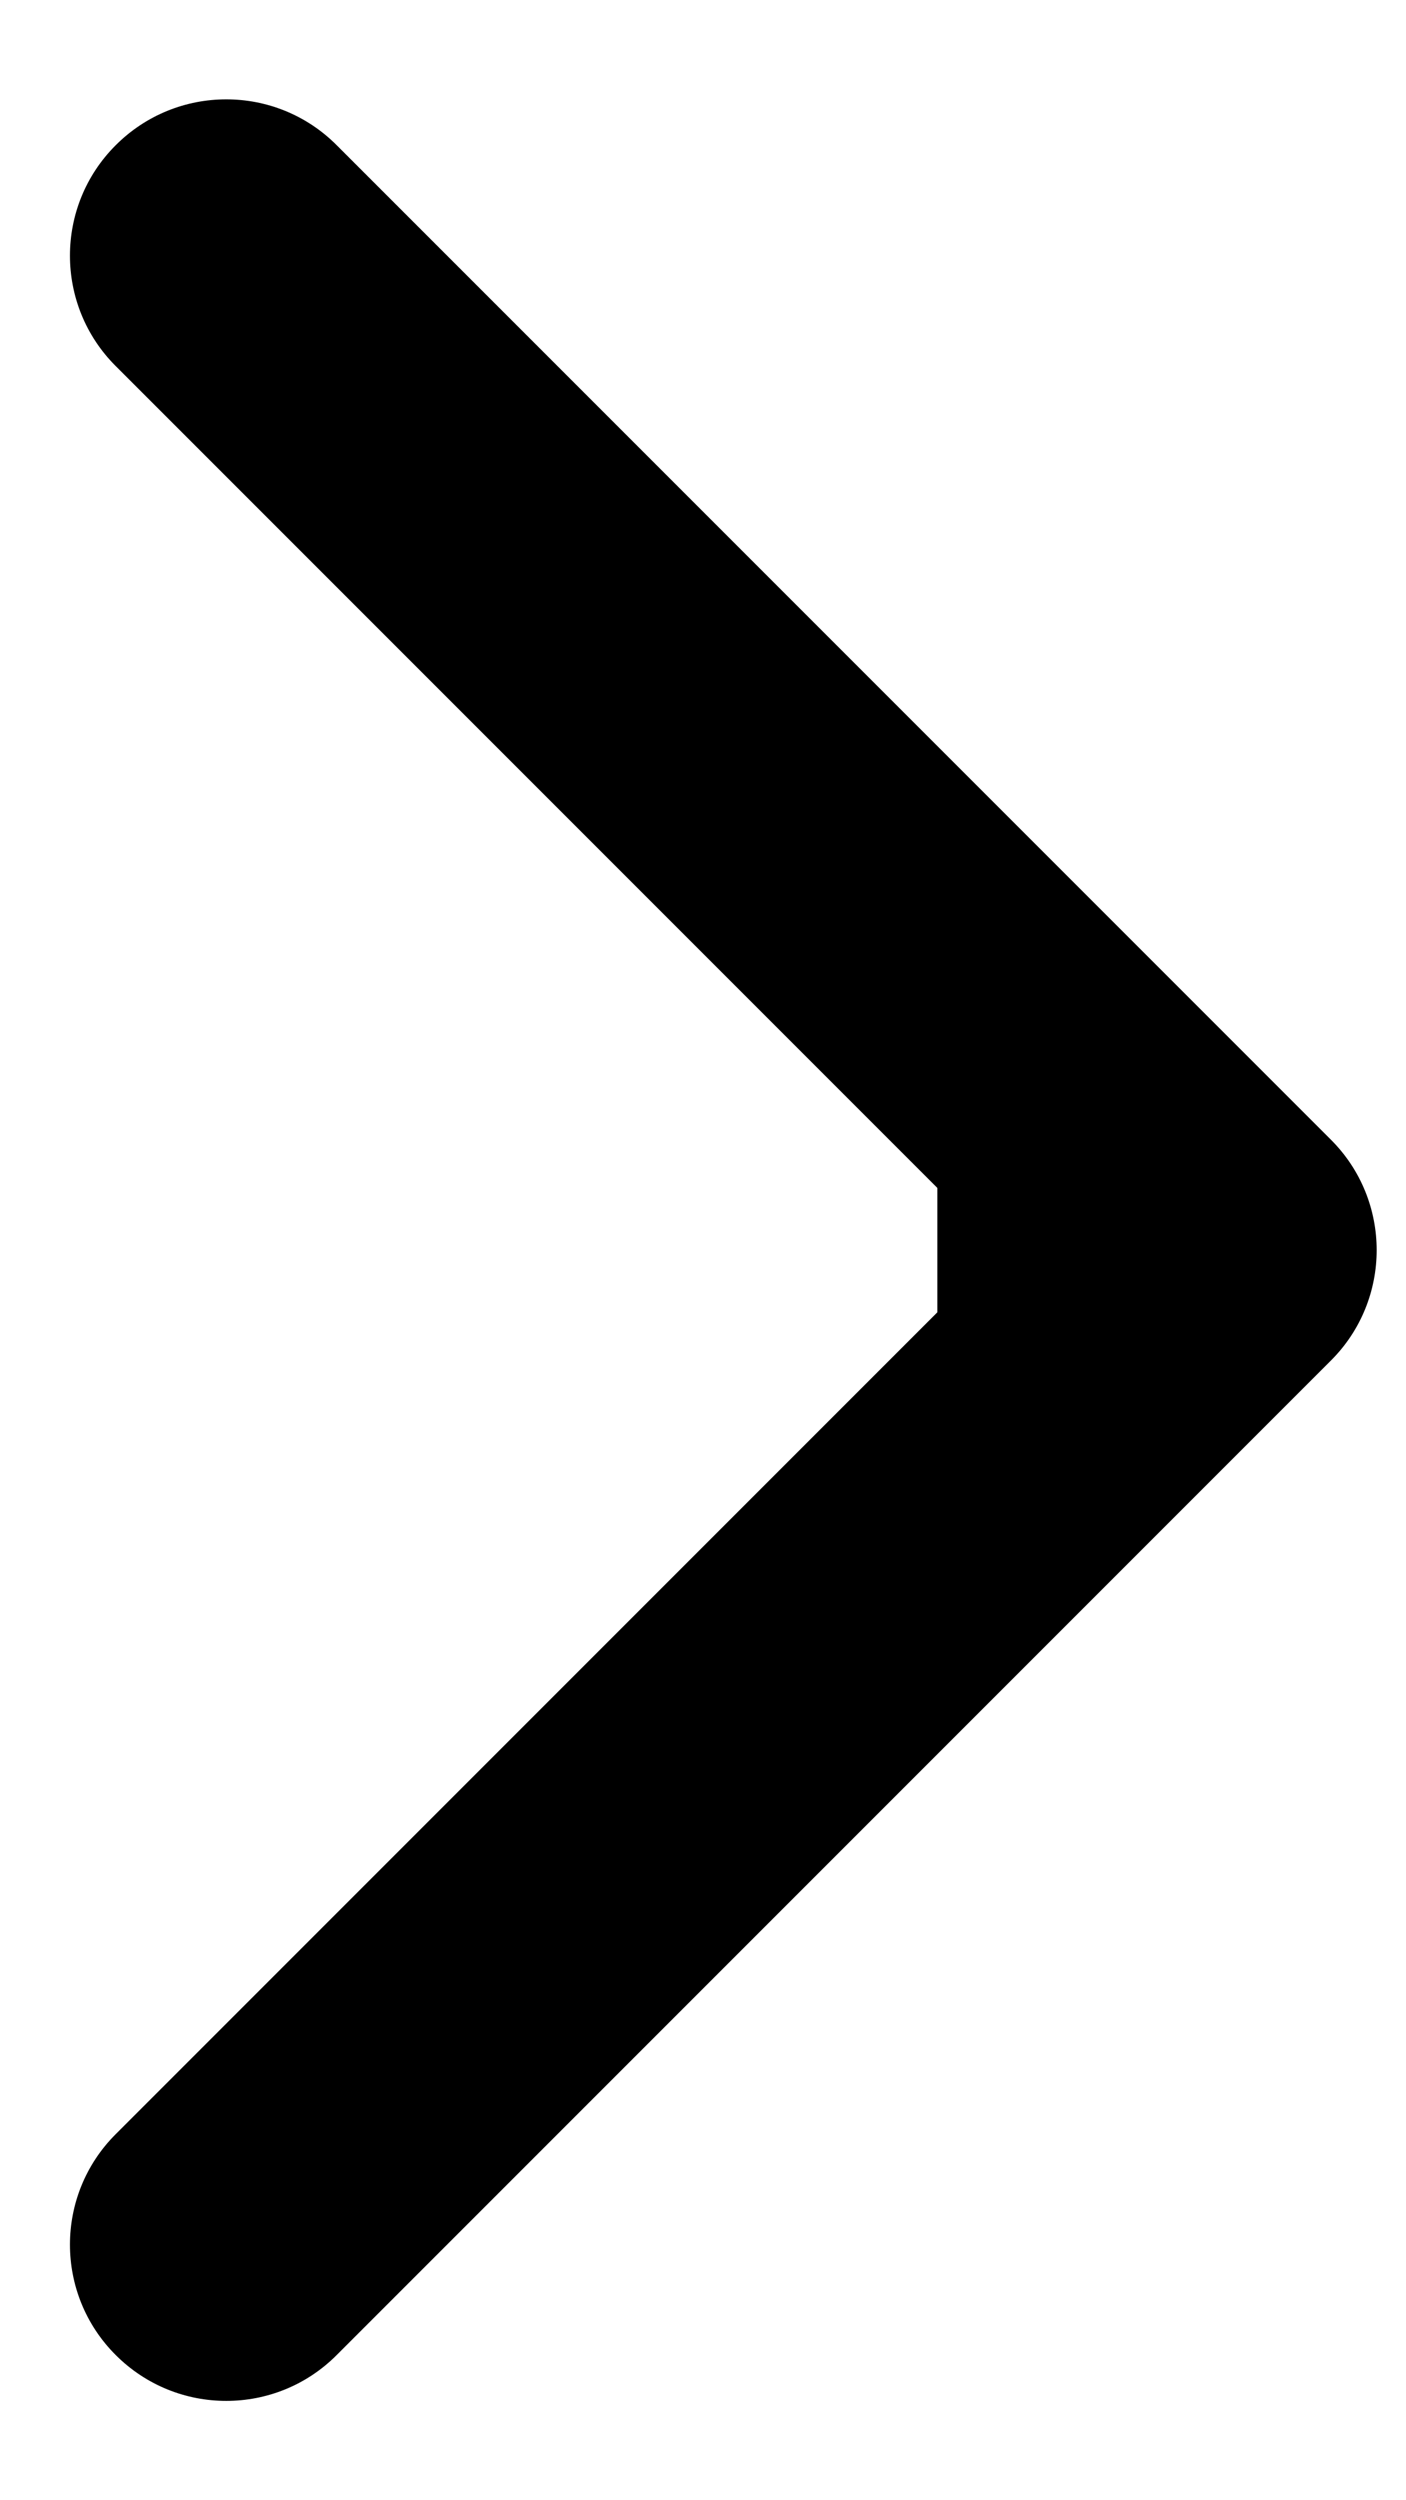 <svg width="9" height="16" viewBox="0 0 9 16" fill="none" xmlns="http://www.w3.org/2000/svg">
<path d="M8.519 8.707C8.91 8.317 8.91 7.683 8.519 7.293L2.155 0.929C1.765 0.538 1.132 0.538 0.741 0.929C0.35 1.319 0.35 1.953 0.741 2.343L6.398 8L0.741 13.657C0.35 14.047 0.35 14.681 0.741 15.071C1.132 15.462 1.765 15.462 2.155 15.071L8.519 8.707ZM6 9H7.812V7H6V9Z" fill="black"/>
</svg>
